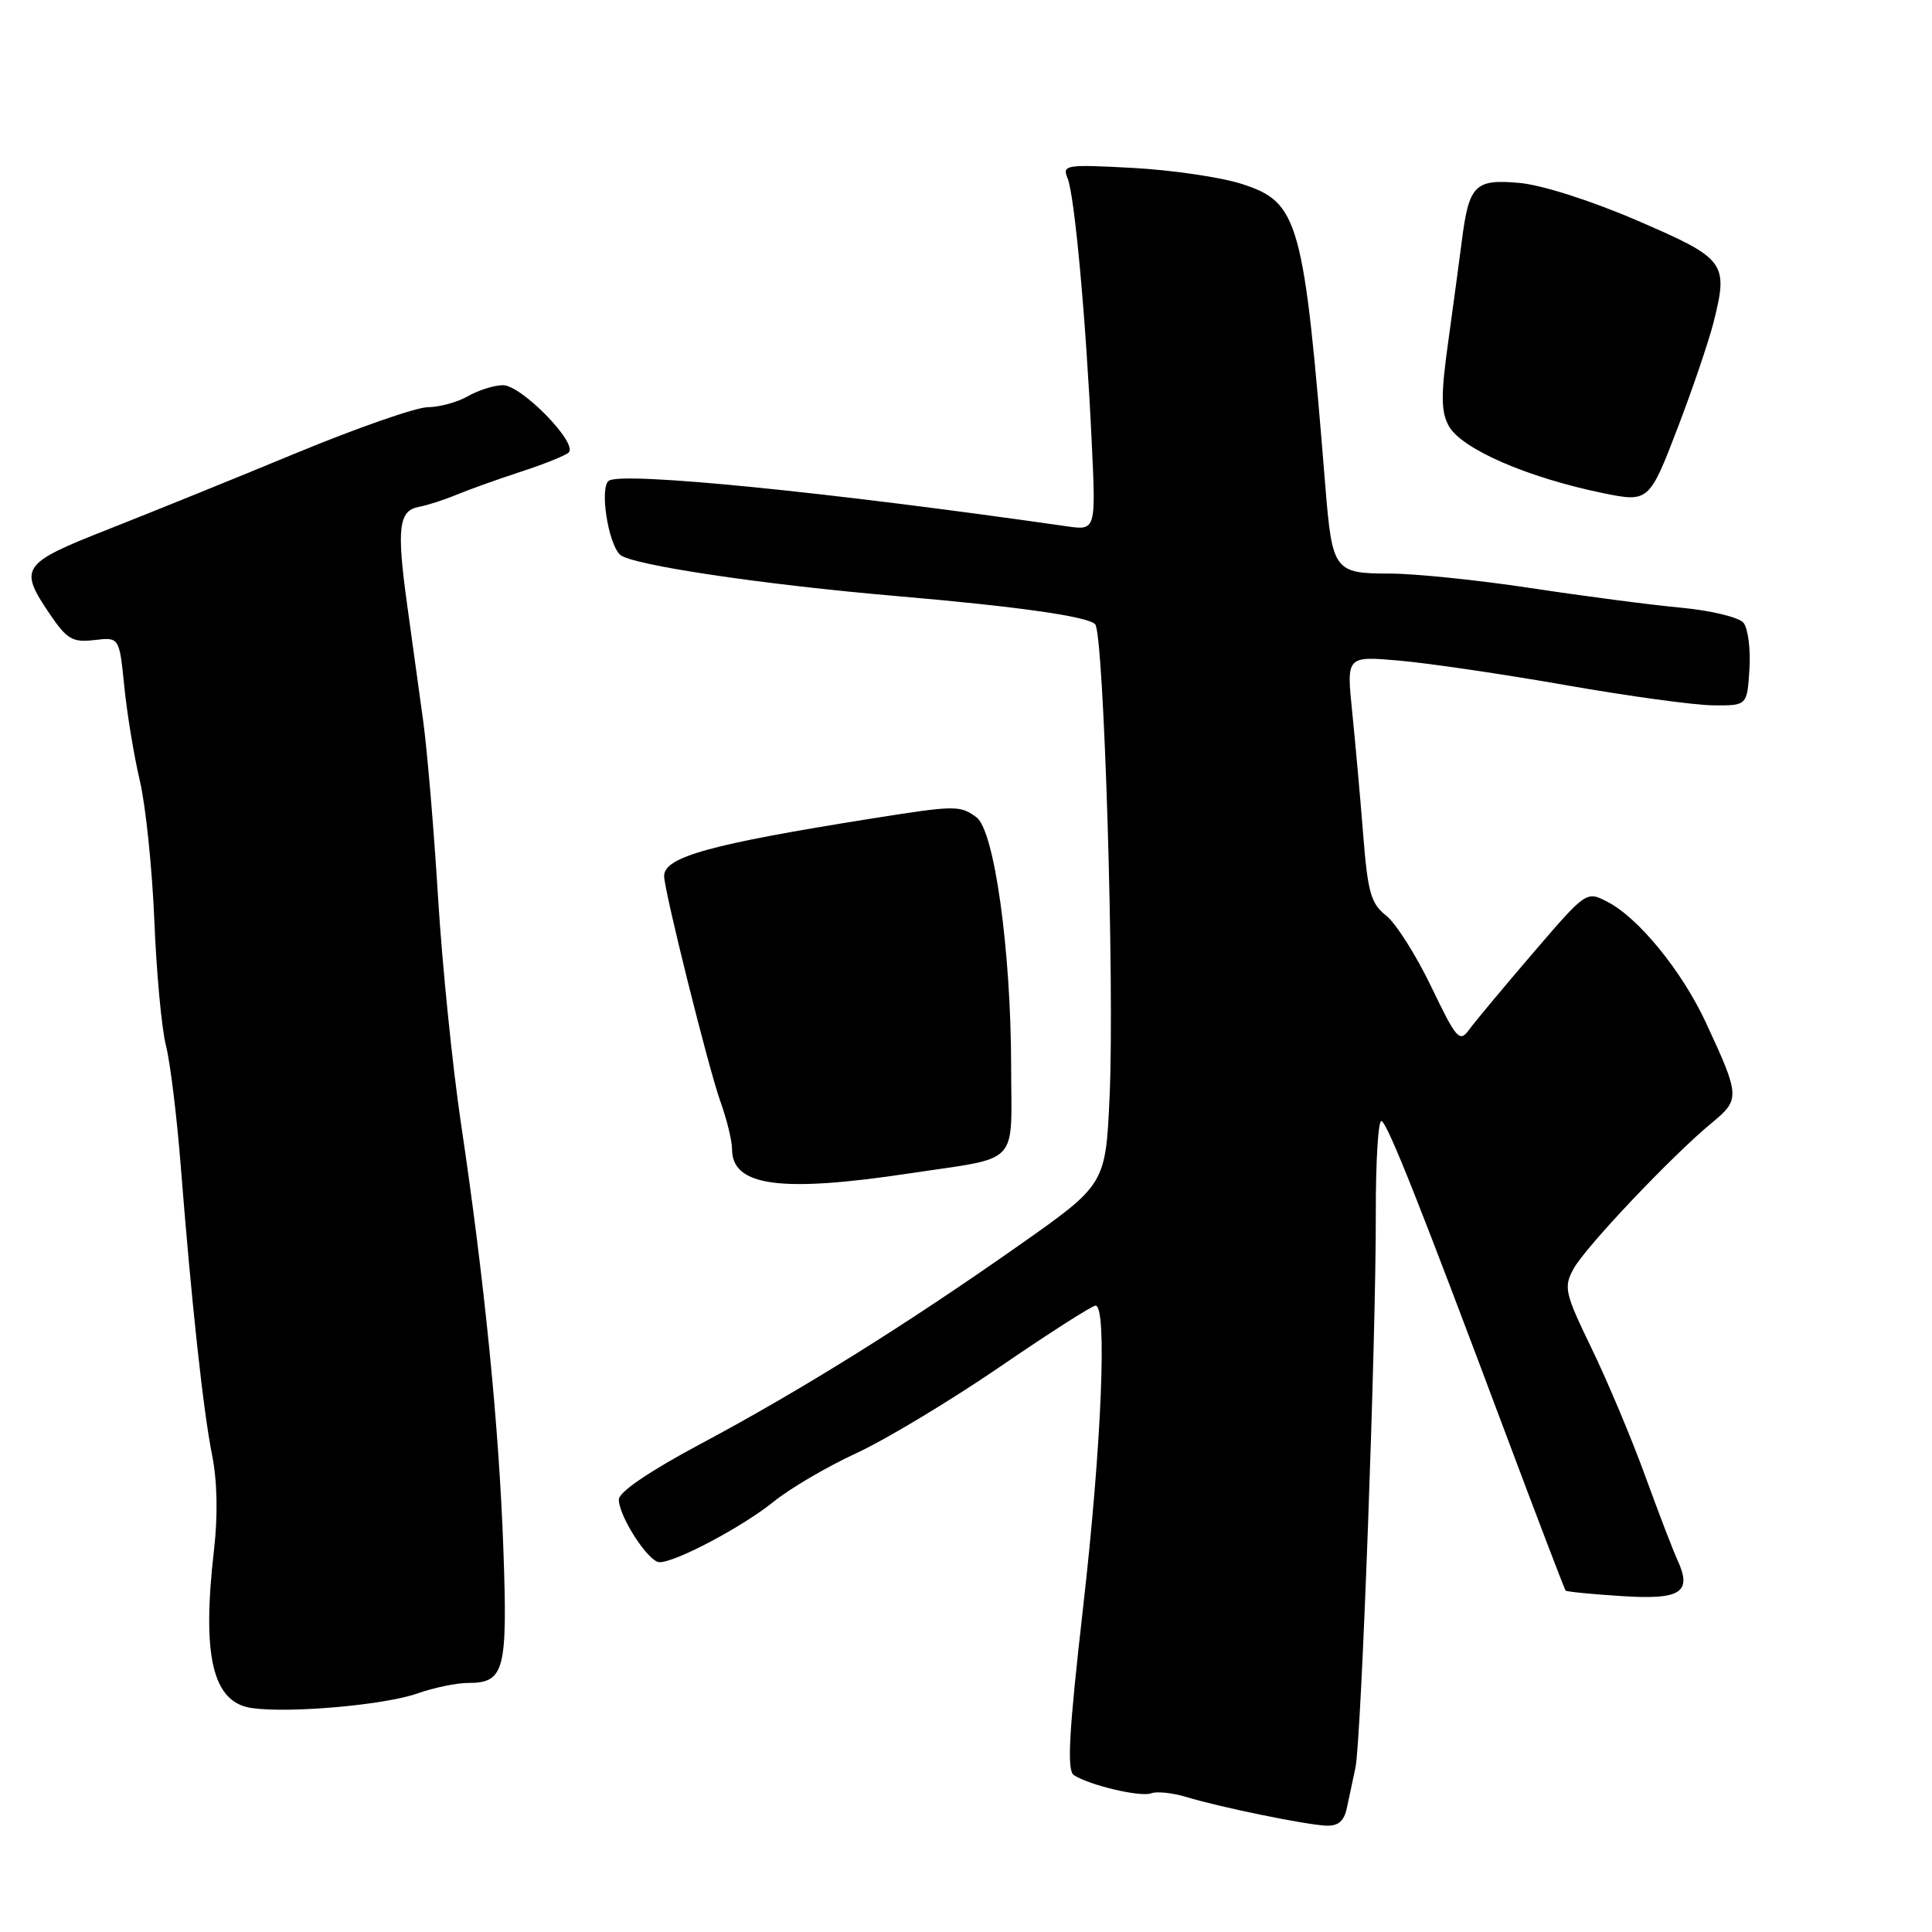 <?xml version="1.0" encoding="UTF-8" standalone="no"?>
<!DOCTYPE svg PUBLIC "-//W3C//DTD SVG 1.1//EN" "http://www.w3.org/Graphics/SVG/1.1/DTD/svg11.dtd" >
<svg xmlns="http://www.w3.org/2000/svg" xmlns:xlink="http://www.w3.org/1999/xlink" version="1.1" viewBox="0 0 256 256">
 <g >
 <path fill="currentColor"
d=" M 178.48 239.50 C 178.77 238.12 179.27 235.76 179.60 234.25 C 180.38 230.66 182.35 177.15 182.30 160.77 C 182.29 153.78 182.63 148.27 183.07 148.54 C 183.96 149.09 188.21 159.80 199.52 190.00 C 203.75 201.28 207.32 210.62 207.45 210.76 C 207.59 210.91 210.93 211.24 214.89 211.49 C 222.75 212.00 224.26 211.02 222.26 206.68 C 221.70 205.48 219.78 200.47 217.99 195.55 C 216.20 190.63 213.01 183.03 210.90 178.68 C 207.34 171.32 207.17 170.57 208.50 168.13 C 210.06 165.26 221.56 153.12 226.84 148.77 C 230.59 145.68 230.57 145.25 226.04 135.50 C 222.87 128.68 217.13 121.63 213.00 119.50 C 210.20 118.05 210.20 118.05 203.14 126.27 C 199.26 130.80 195.45 135.36 194.69 136.41 C 193.40 138.18 193.02 137.76 189.64 130.73 C 187.63 126.55 184.94 122.31 183.66 121.31 C 181.65 119.73 181.23 118.24 180.62 110.49 C 180.23 105.54 179.57 98.22 179.16 94.21 C 178.42 86.92 178.42 86.92 185.46 87.54 C 189.33 87.88 199.25 89.34 207.50 90.79 C 215.75 92.24 224.53 93.44 227.00 93.46 C 231.50 93.50 231.50 93.50 231.81 88.67 C 231.98 86.02 231.62 83.25 231.02 82.52 C 230.41 81.79 226.70 80.89 222.71 80.52 C 218.74 80.15 209.79 78.98 202.82 77.92 C 195.84 76.86 187.42 76.00 184.10 76.00 C 176.81 76.00 176.52 75.60 175.62 64.50 C 172.76 29.08 172.13 26.81 164.50 24.36 C 161.75 23.48 155.27 22.53 150.09 22.25 C 141.19 21.77 140.73 21.85 141.46 23.62 C 142.39 25.89 143.88 42.12 144.65 58.40 C 145.22 70.29 145.22 70.29 141.36 69.74 C 109.71 65.19 82.64 62.49 80.69 63.69 C 79.42 64.48 80.55 72.00 82.17 73.51 C 83.63 74.86 101.03 77.46 119.00 79.00 C 134.86 80.37 144.07 81.67 145.11 82.71 C 146.27 83.87 147.70 130.41 147.03 145.22 C 146.50 156.94 146.50 156.94 135.00 165.03 C 119.95 175.61 106.02 184.29 92.75 191.37 C 86.05 194.95 82.00 197.70 82.00 198.69 C 82.00 200.94 85.93 207.00 87.39 207.00 C 89.55 207.00 98.36 202.33 102.50 198.99 C 104.70 197.21 109.65 194.31 113.50 192.54 C 117.35 190.76 125.86 185.64 132.42 181.16 C 138.97 176.67 144.71 173.00 145.17 173.00 C 146.73 173.00 145.97 191.48 143.52 212.96 C 141.63 229.55 141.35 234.61 142.29 235.21 C 144.38 236.57 151.15 238.16 152.55 237.62 C 153.28 237.34 155.37 237.56 157.19 238.11 C 161.70 239.48 173.00 241.79 175.73 241.91 C 177.34 241.97 178.11 241.31 178.48 239.50 Z  M 55.28 224.40 C 57.47 223.63 60.49 223.00 62.00 223.00 C 66.85 223.00 67.27 221.43 66.70 205.27 C 66.12 189.00 64.20 169.76 61.08 148.85 C 59.96 141.34 58.59 127.84 58.04 118.85 C 57.49 109.86 56.60 99.35 56.07 95.50 C 55.54 91.65 54.57 84.67 53.93 80.00 C 52.55 69.98 52.83 67.65 55.51 67.16 C 56.61 66.96 58.85 66.24 60.50 65.55 C 62.15 64.87 65.97 63.50 69.00 62.51 C 72.03 61.53 74.88 60.38 75.34 59.97 C 76.67 58.79 69.07 51.00 66.63 51.04 C 65.46 51.05 63.38 51.71 62.00 52.50 C 60.62 53.29 58.22 53.95 56.66 53.96 C 55.10 53.98 47.23 56.73 39.16 60.07 C 31.10 63.41 19.89 67.95 14.25 70.17 C 2.82 74.67 2.44 75.24 6.60 81.37 C 8.88 84.72 9.61 85.15 12.51 84.81 C 15.81 84.42 15.81 84.42 16.47 90.96 C 16.83 94.56 17.76 100.20 18.54 103.50 C 19.31 106.80 20.17 115.12 20.45 122.00 C 20.73 128.88 21.42 136.30 21.98 138.50 C 22.55 140.70 23.43 147.90 23.95 154.50 C 25.37 172.56 26.92 186.88 28.11 192.85 C 28.79 196.21 28.88 200.85 28.36 205.35 C 26.72 219.53 28.18 225.60 33.39 226.33 C 38.37 227.04 50.97 225.92 55.28 224.40 Z  M 120.50 155.48 C 135.38 153.24 134.00 154.70 133.98 141.18 C 133.95 125.81 131.75 110.02 129.38 108.29 C 127.20 106.69 126.61 106.70 115.50 108.46 C 94.08 111.87 88.00 113.55 88.00 116.08 C 88.00 117.99 93.86 141.47 95.43 145.88 C 96.30 148.28 97.00 151.16 97.00 152.27 C 97.00 157.18 103.40 158.06 120.50 155.48 Z  M 222.32 56.64 C 224.29 51.49 226.41 45.25 227.04 42.77 C 229.05 34.79 228.68 34.29 217.00 29.25 C 210.87 26.60 204.36 24.52 201.35 24.24 C 195.42 23.70 194.64 24.49 193.69 32.00 C 193.37 34.48 192.57 40.44 191.90 45.26 C 190.92 52.28 190.93 54.49 191.94 56.39 C 193.58 59.46 202.34 63.28 212.50 65.36 C 218.44 66.57 218.56 66.47 222.32 56.64 Z "/>
</g>
</svg>